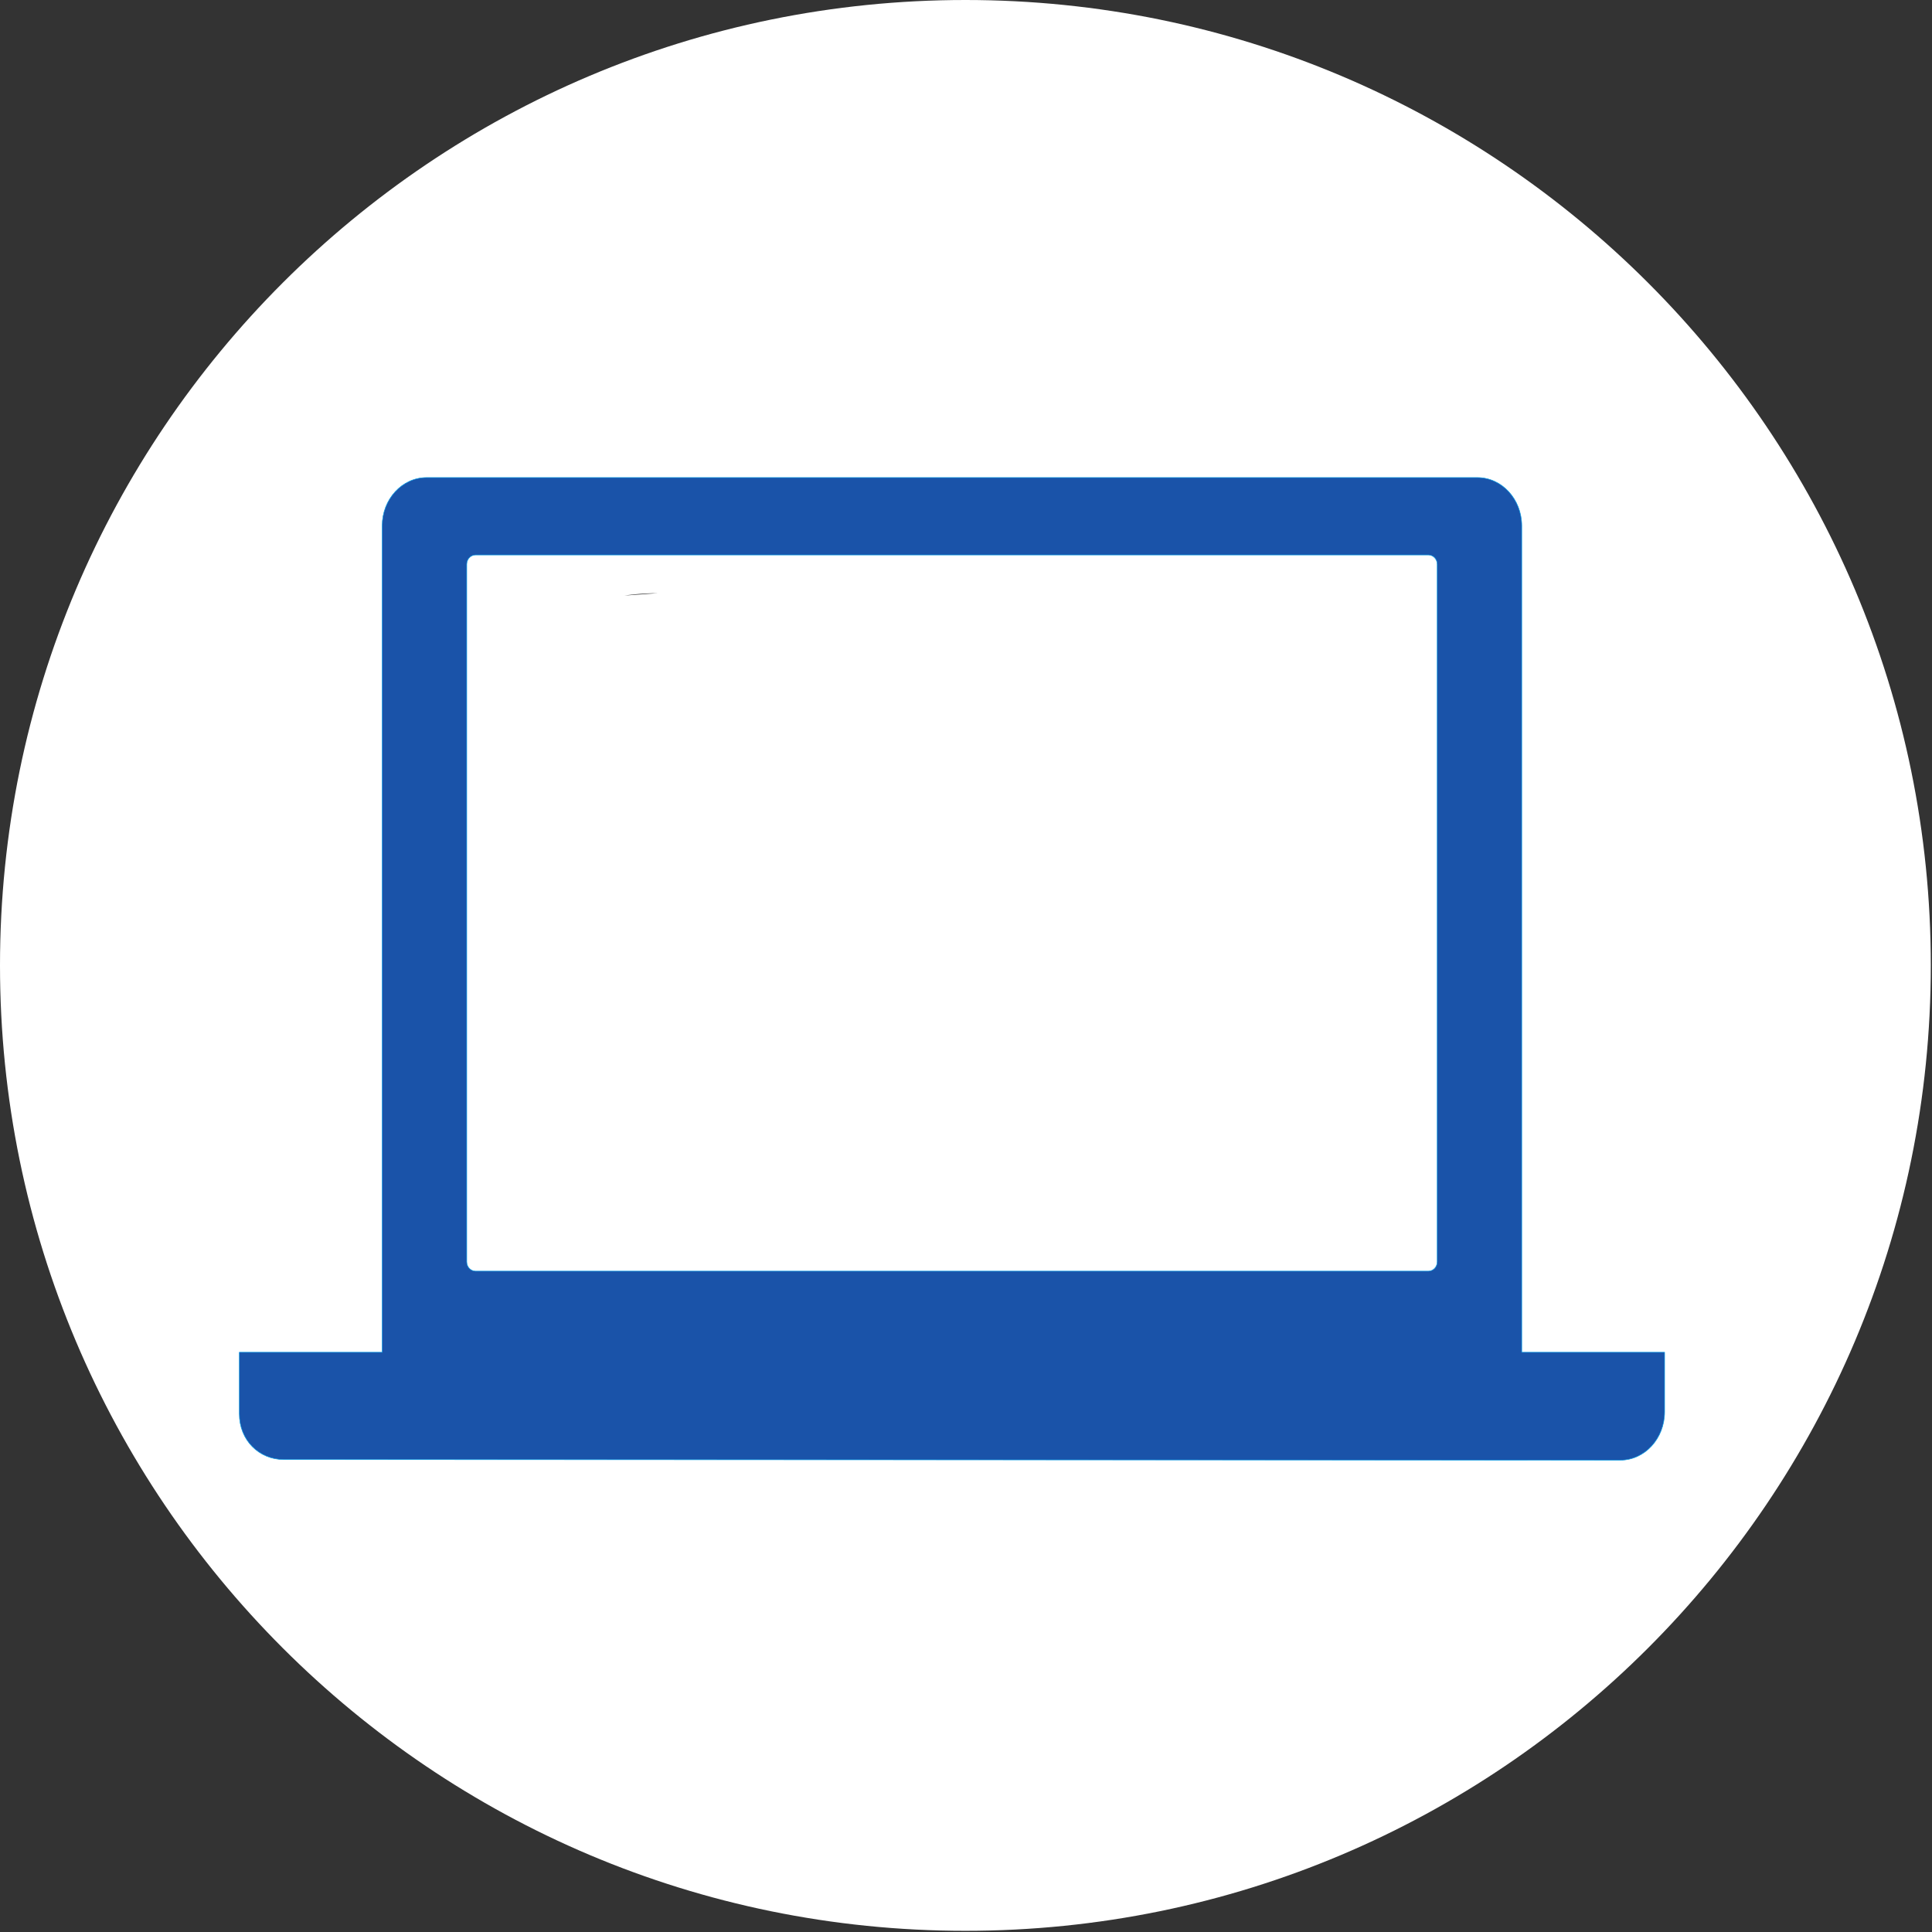 <?xml version="1.0" encoding="UTF-8" standalone="no"?><!DOCTYPE svg PUBLIC "-//W3C//DTD SVG 1.1//EN" "http://www.w3.org/Graphics/SVG/1.1/DTD/svg11.dtd"><svg width="100%" height="100%" viewBox="0 0 838 838" version="1.1" xmlns="http://www.w3.org/2000/svg" xmlns:xlink="http://www.w3.org/1999/xlink" xml:space="preserve" xmlns:serif="http://www.serif.com/" style="fill-rule:evenodd;clip-rule:evenodd;stroke-linejoin:round;stroke-miterlimit:2;"><rect x="0" y="0" width="838" height="838" fill="#333333" stroke="none"/><path d="M486.914,414.782l-110.37,-60.049c-4.522,-2.576 -20.005,0.691 -20.005,5.898l0,117.091c0,5.141 15.357,8.413 19.878,5.967l115.3,-57.042c4.682,-2.534 -0.174,-9.231 -4.803,-11.865" style="fill:#f00;fill-rule:nonzero;"/><path d="M202.87,599.816c0,55.534 395.041,-21.758 339.506,-21.758l-257.12,0c-55.534,0 -100.552,-45.017 -100.552,-100.551l0,-119.653c0,-55.532 45.018,-100.553 100.552,-100.553l-125.583,8.964c55.535,-0 -26.276,164.123 -26.276,219.655l69.473,113.896Zm215.872,-599.816c-231.265,0 -418.742,187.476 -418.742,418.743c0,231.266 187.477,418.743 418.742,418.743c231.263,0 418.74,-187.477 418.74,-418.743c0,-231.267 -187.477,-418.743 -418.74,-418.743" style="fill:#fff;fill-rule:nonzero;"/><path d="M623.384,547.331c-0,2.222 -1.722,4.024 -3.846,4.024l-413.244,-0c-2.125,-0 -3.846,-1.802 -3.846,-4.024l-0,-302.598c-0,-2.222 1.721,-4.024 3.846,-4.024l413.244,0c2.124,0 3.846,1.802 3.846,4.024l-0,302.598Zm36.671,39.21l0,-358.455c0,-11.57 -8.617,-20.949 -19.25,-20.949l-455.779,-0c-10.63,-0 -19.25,9.379 -19.25,20.949l-0,358.455l-61.964,-0l-0,26.67c-0,11.57 8.619,19.86 19.25,19.86l579.708,0.272c10.632,0 19.25,-9.379 19.25,-20.949l0,-25.853l-61.965,-0Z" style="fill:#1a53a9;fill-rule:nonzero;stroke:#099ee6;stroke-width:0.24px;"/></svg>